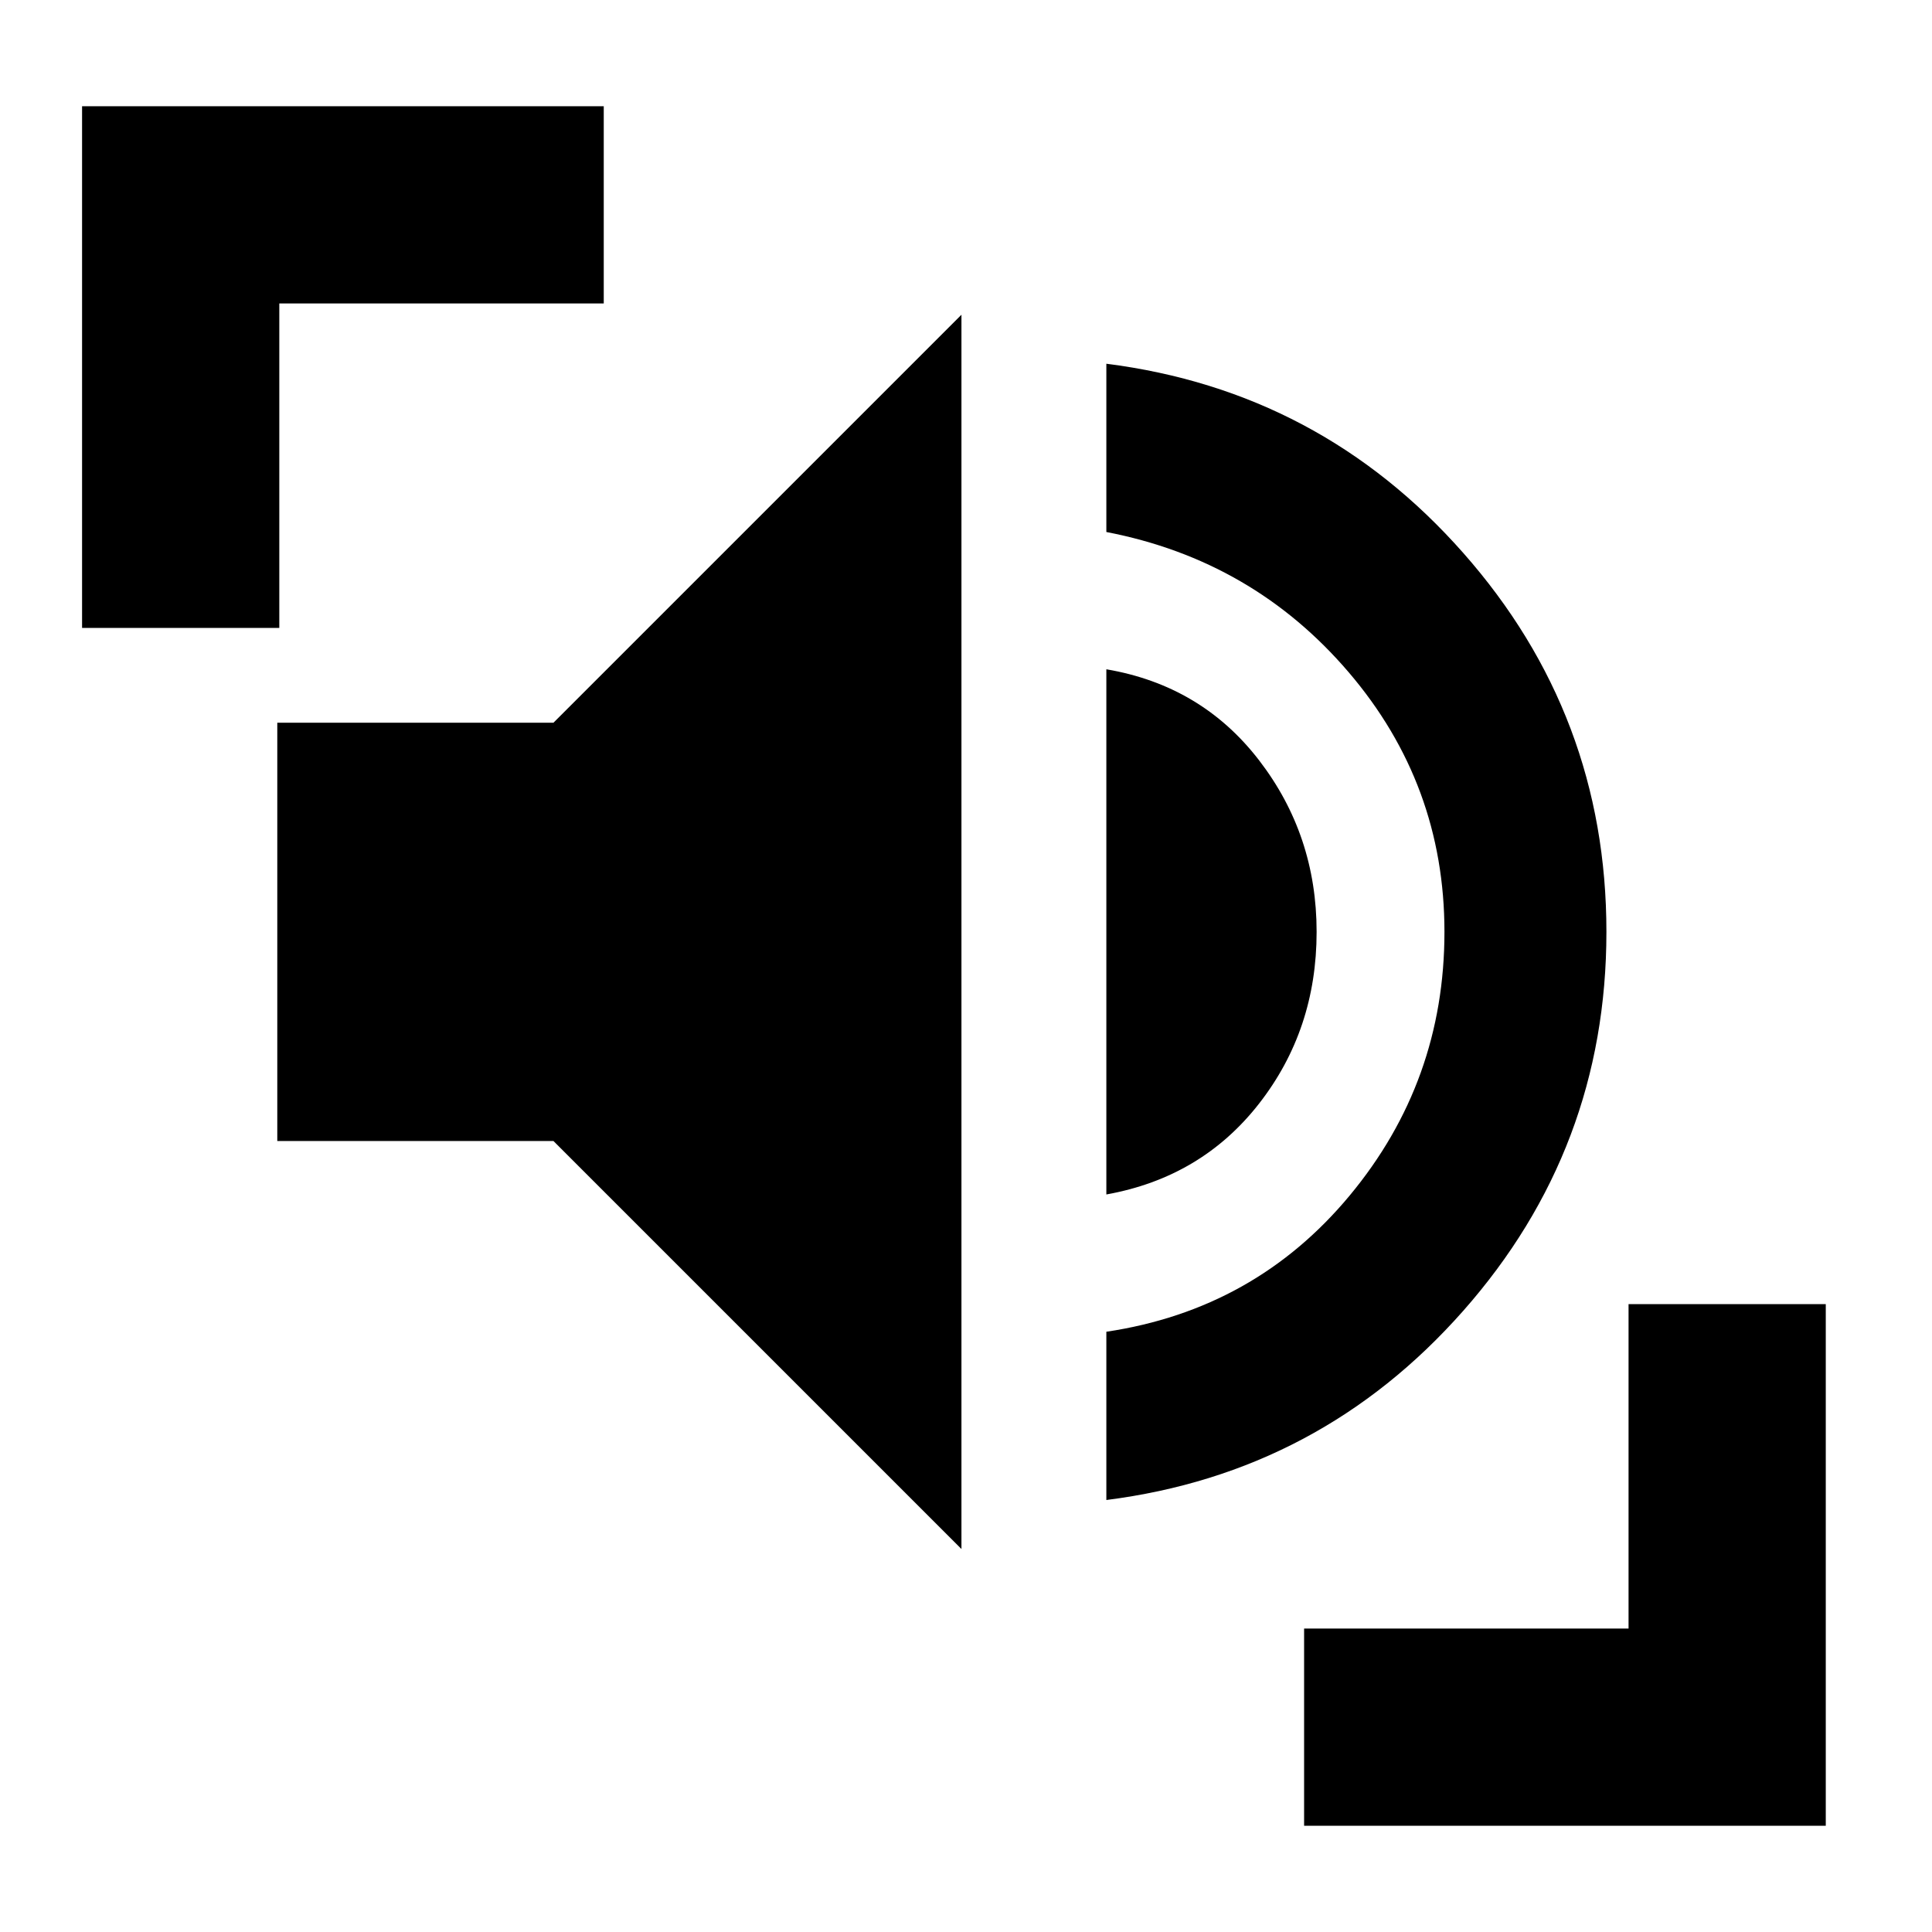 <svg xmlns="http://www.w3.org/2000/svg" height="20" viewBox="0 96 960 960" width="20"><path d="M549.739 841.347v-83.609q73.87-11.044 120.935-67.717 47.065-56.674 47.065-130.978 0-73.305-47.565-128.978-47.565-55.674-120.435-69.717v-83.61Q656 290.216 727.109 370.782q71.109 80.565 71.109 188.261 0 107.695-71.109 188.261-71.109 80.565-177.37 94.043Zm-72 24.349-202.74-202.74H137.782V455.129h137.217l202.74-202.74v613.307Zm72-176.175V428.565q47.261 8.043 75.87 45.195t28.609 85.283q0 48.695-28.609 85.348-28.609 36.652-75.87 45.13ZM40.782 408V148.782H300v98.001H138.783V408H40.782ZM648 1003.22v-98.003h161.217V744h98.001v259.22H648Z"/></svg>